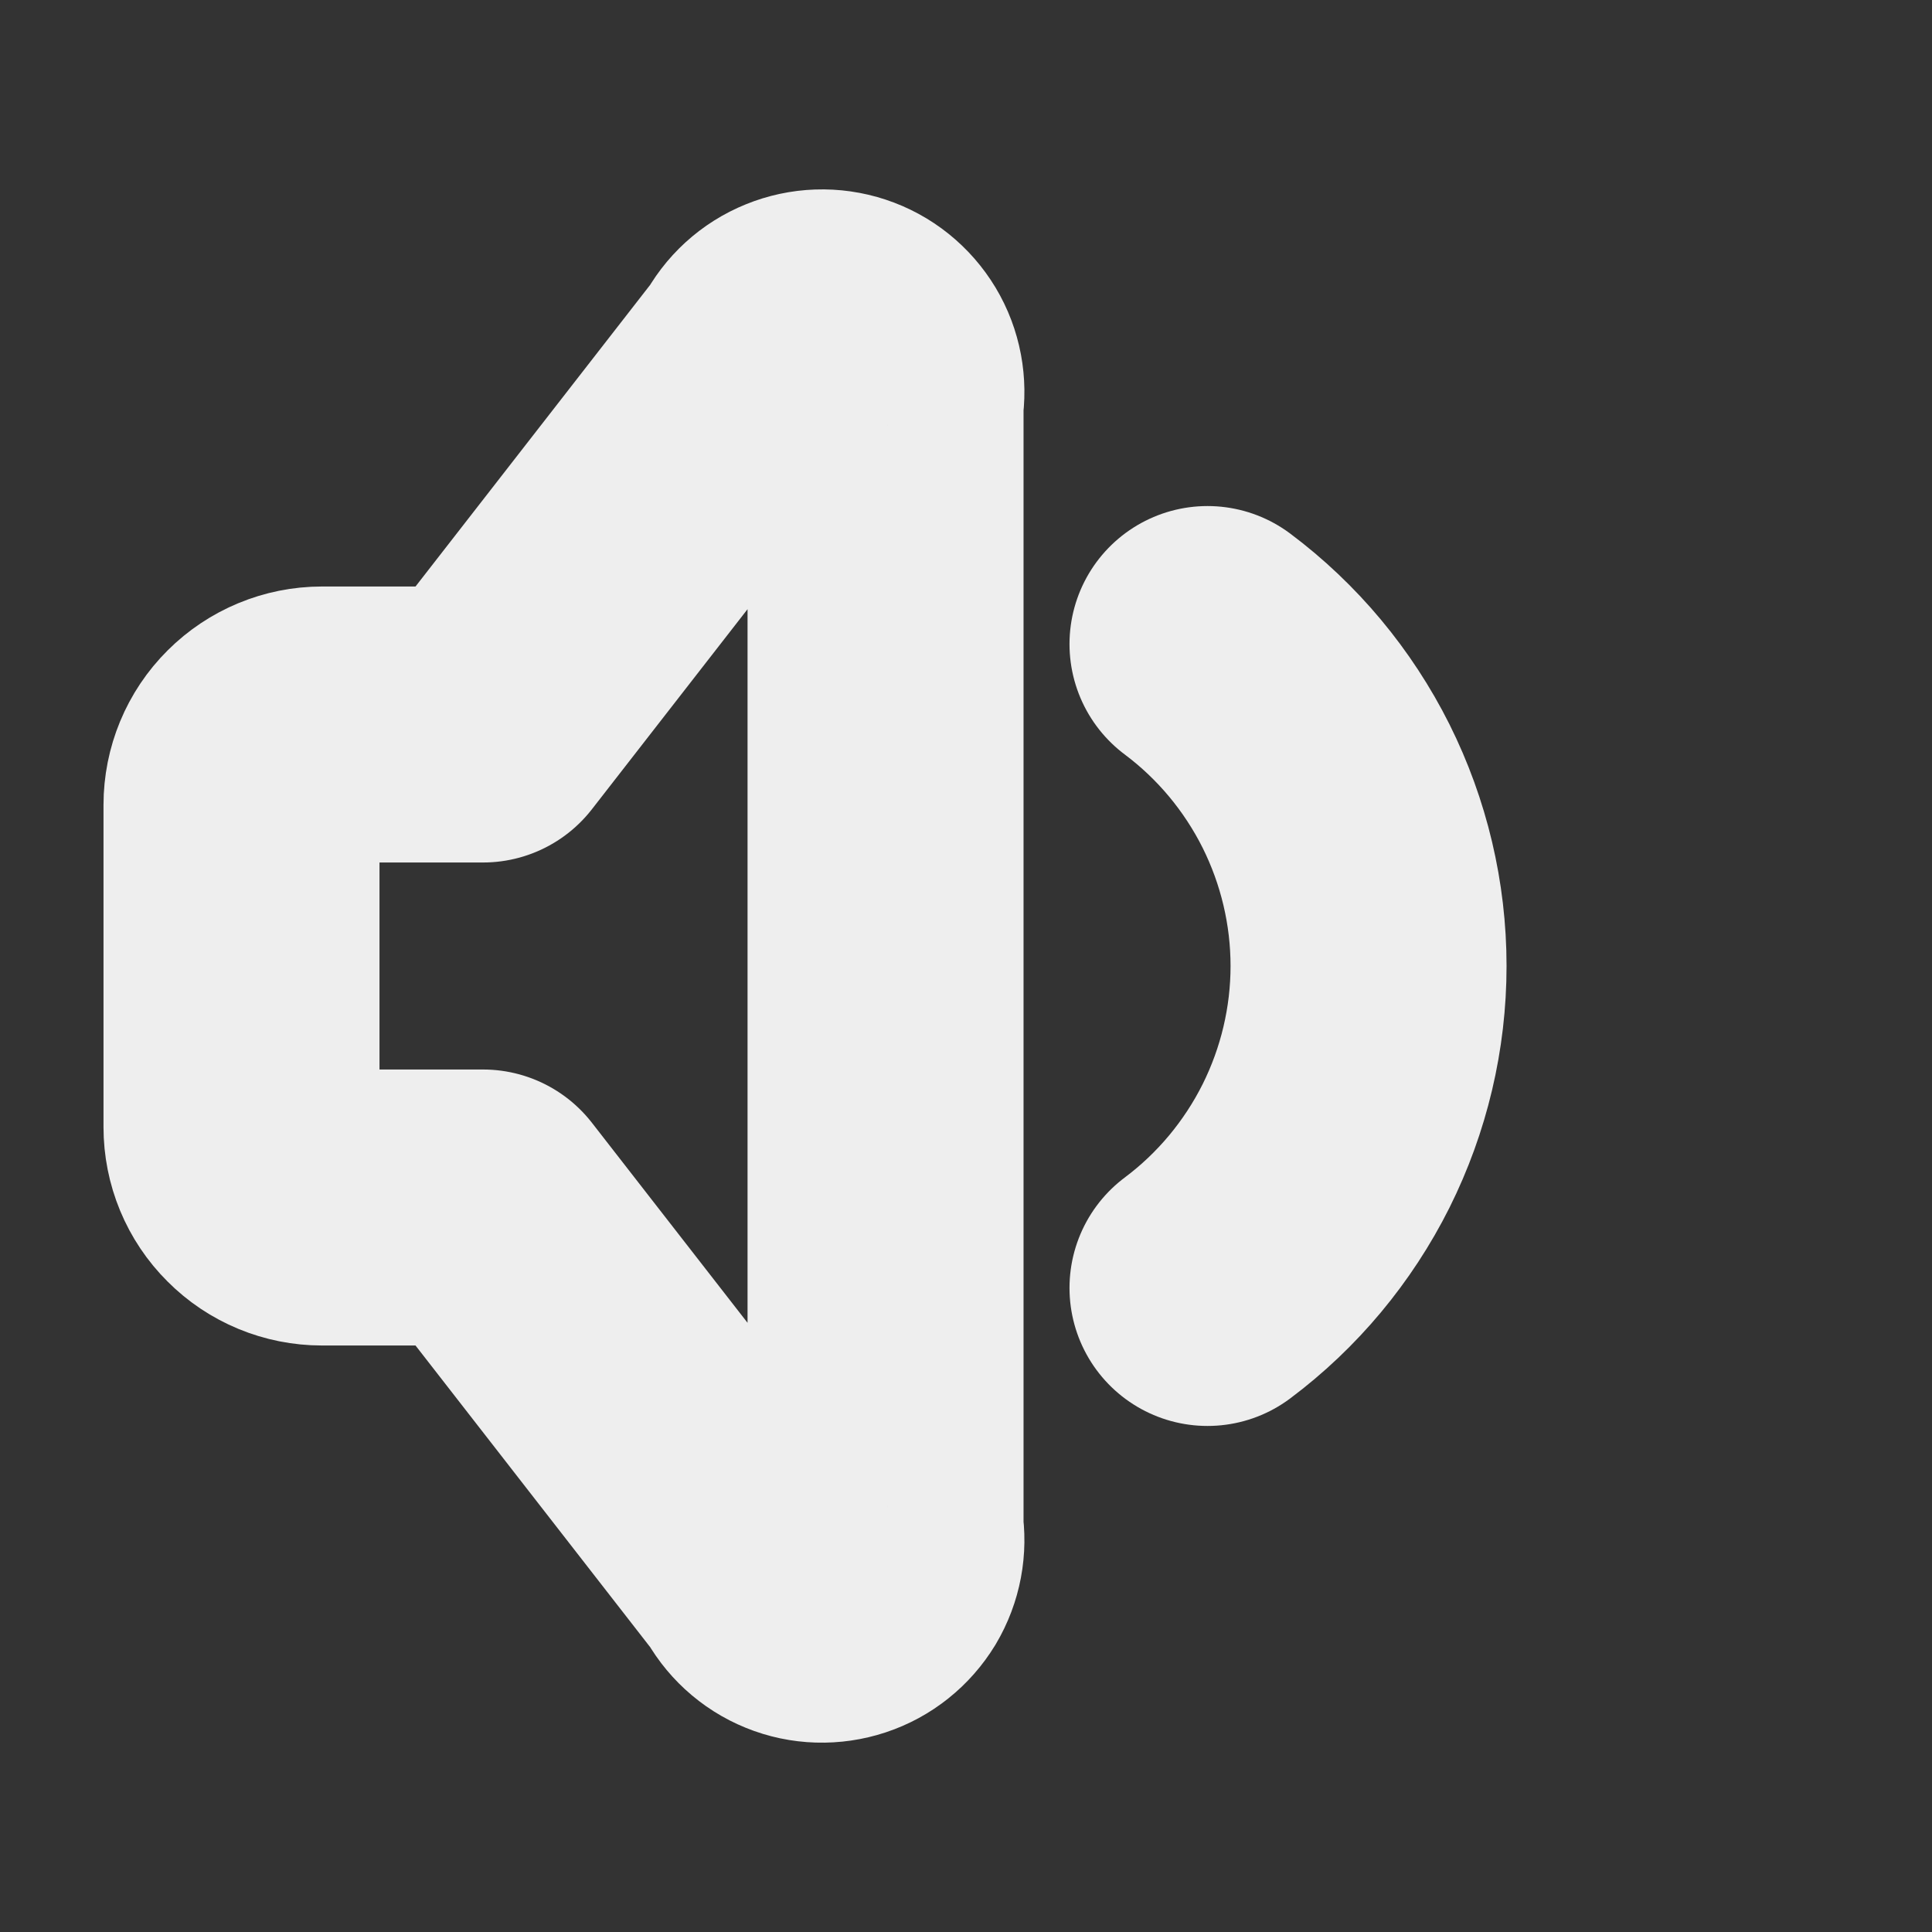 <svg width="14" height="14" viewBox="0 0 14 14" fill="none" xmlns="http://www.w3.org/2000/svg">
<rect x="0" y="0" width="14" height="14" fill="#333333" stroke="none"/>
<path d="M8.75 4.667C9.112 4.938 9.406 5.291 9.609 5.696C9.811 6.101 9.917 6.547 9.917 7C9.917 7.453 9.811 7.899 9.609 8.304C9.406 8.709 9.112 9.062 8.75 9.333M3.5 8.75H2.333C2.179 8.75 2.03 8.689 1.921 8.579C1.811 8.47 1.75 8.322 1.75 8.167V5.833C1.75 5.679 1.811 5.53 1.921 5.421C2.03 5.312 2.179 5.25 2.333 5.25H3.5L5.542 2.625C5.593 2.526 5.677 2.449 5.781 2.407C5.884 2.365 5.998 2.361 6.104 2.396C6.21 2.431 6.299 2.503 6.357 2.599C6.414 2.694 6.435 2.807 6.417 2.917V11.084C6.435 11.193 6.414 11.306 6.357 11.402C6.299 11.497 6.21 11.569 6.104 11.604C5.998 11.639 5.884 11.636 5.781 11.594C5.677 11.552 5.593 11.474 5.542 11.375L3.5 8.75Z" stroke="#EEEEEE" stroke-width="2" stroke-linecap="round" stroke-linejoin="round"/>
</svg>
